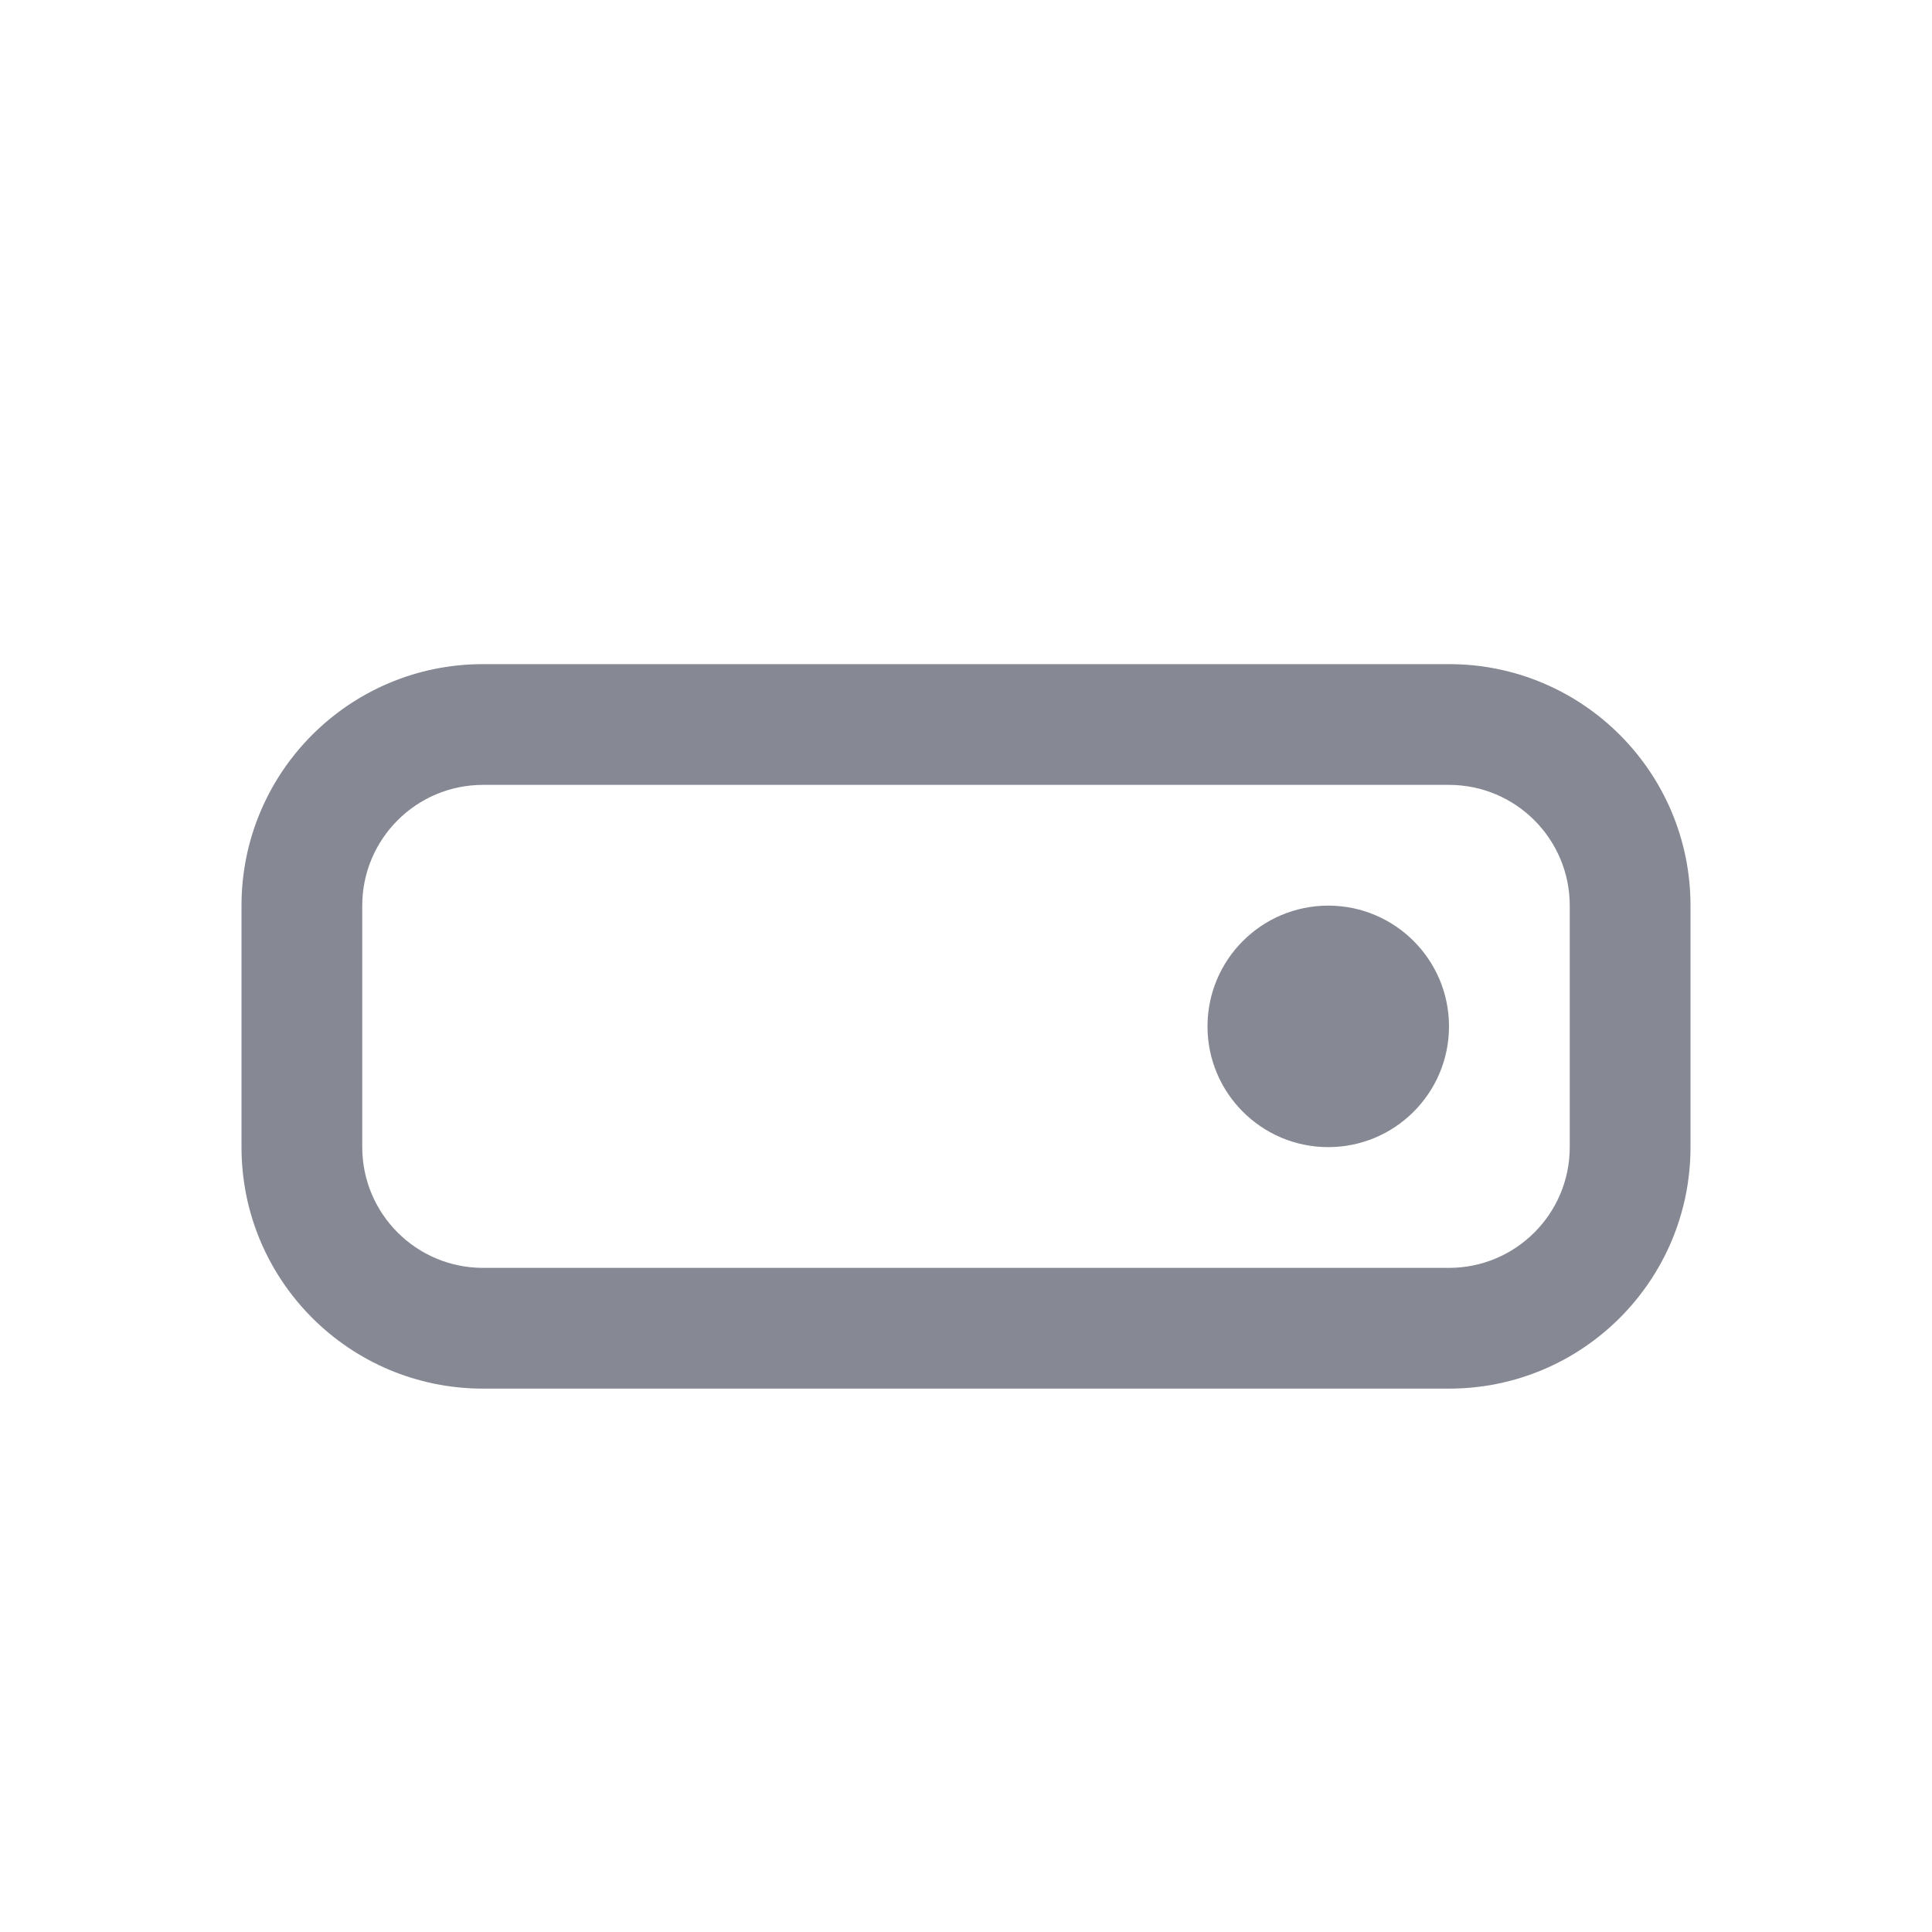 <svg width="16" height="16" viewBox="0 0 16 16" fill="none" xmlns="http://www.w3.org/2000/svg">
<path d="M12 8.5C12 9.052 11.552 9.5 11 9.5C10.448 9.5 10 9.052 10 8.5C10 7.948 10.448 7.5 11 7.5C11.552 7.5 12 7.948 12 8.5Z" fill="#868993"/>
<path fill-rule="evenodd" clip-rule="evenodd" d="M12 6.5L4 6.5C3.448 6.5 3 6.948 3 7.5L3 9.5C3 10.052 3.448 10.5 4 10.5L12 10.5C12.552 10.5 13 10.052 13 9.5L13 7.5C13 6.948 12.552 6.5 12 6.5ZM4 5.5L12 5.5C13.105 5.5 14 6.395 14 7.5L14 9.5C14 10.605 13.105 11.5 12 11.5L4 11.5C2.895 11.5 2 10.605 2 9.5L2 7.5C2 6.395 2.895 5.5 4 5.5Z" fill="#868993"/>
</svg>
